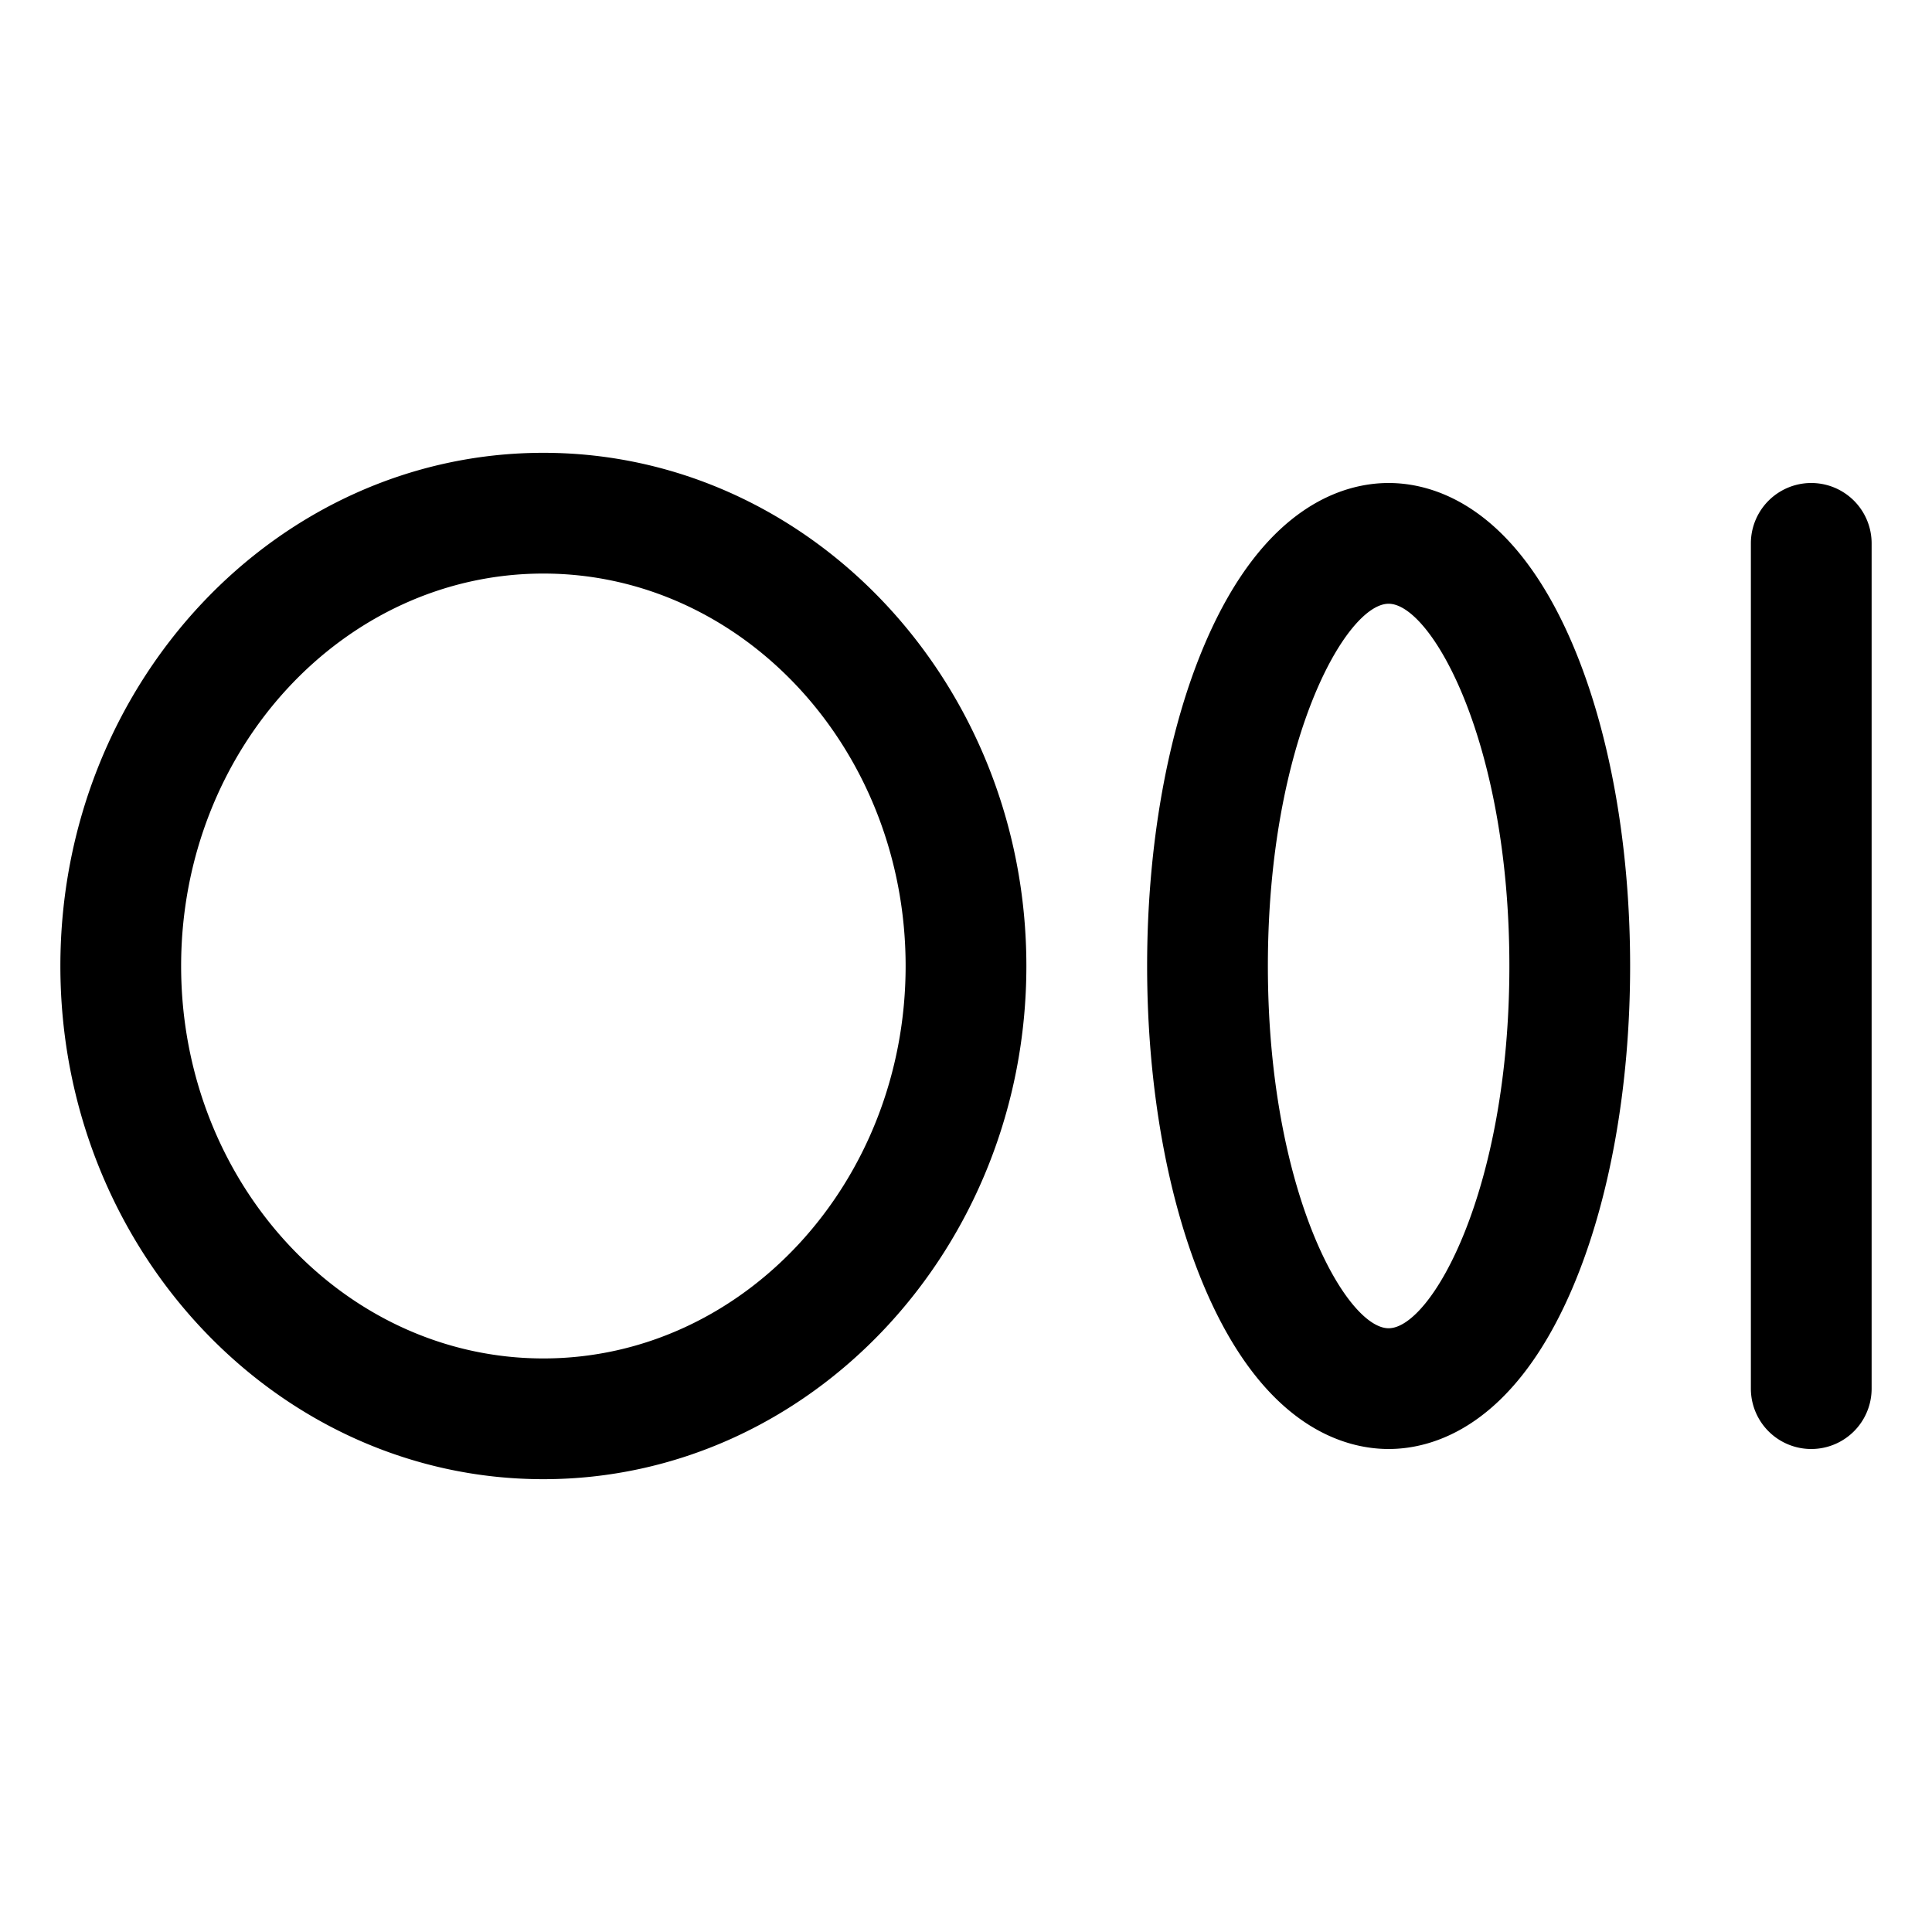 <svg xmlns="http://www.w3.org/2000/svg" viewBox="0 0 256 256" fill="currentColor"><path d="M72,60C36.71,60,8,90.505,8,128s28.71,68,64,68,64-30.505,64-68S107.29,60,72,60Zm0,120c-26.467,0-48-23.327-48-52S45.533,76,72,76s48,23.327,48,52S98.467,180,72,180ZM184,64c-5.683,0-16.399,2.761-24.324,21.251C154.726,96.801,152,111.983,152,128s2.726,31.199,7.676,42.749C167.601,189.239,178.317,192,184,192s16.399-2.761,24.324-21.251C213.274,159.199,216,144.017,216,128s-2.726-31.199-7.676-42.749C200.399,66.761,189.683,64,184,64Zm0,112c-5.641,0-16-18.224-16-48s10.359-48,16-48,16,18.224,16,48S189.641,176,184,176ZM248,72V184a8,8,0,0,1-16,0V72a8,8,0,0,1,16,0Z"/></svg>